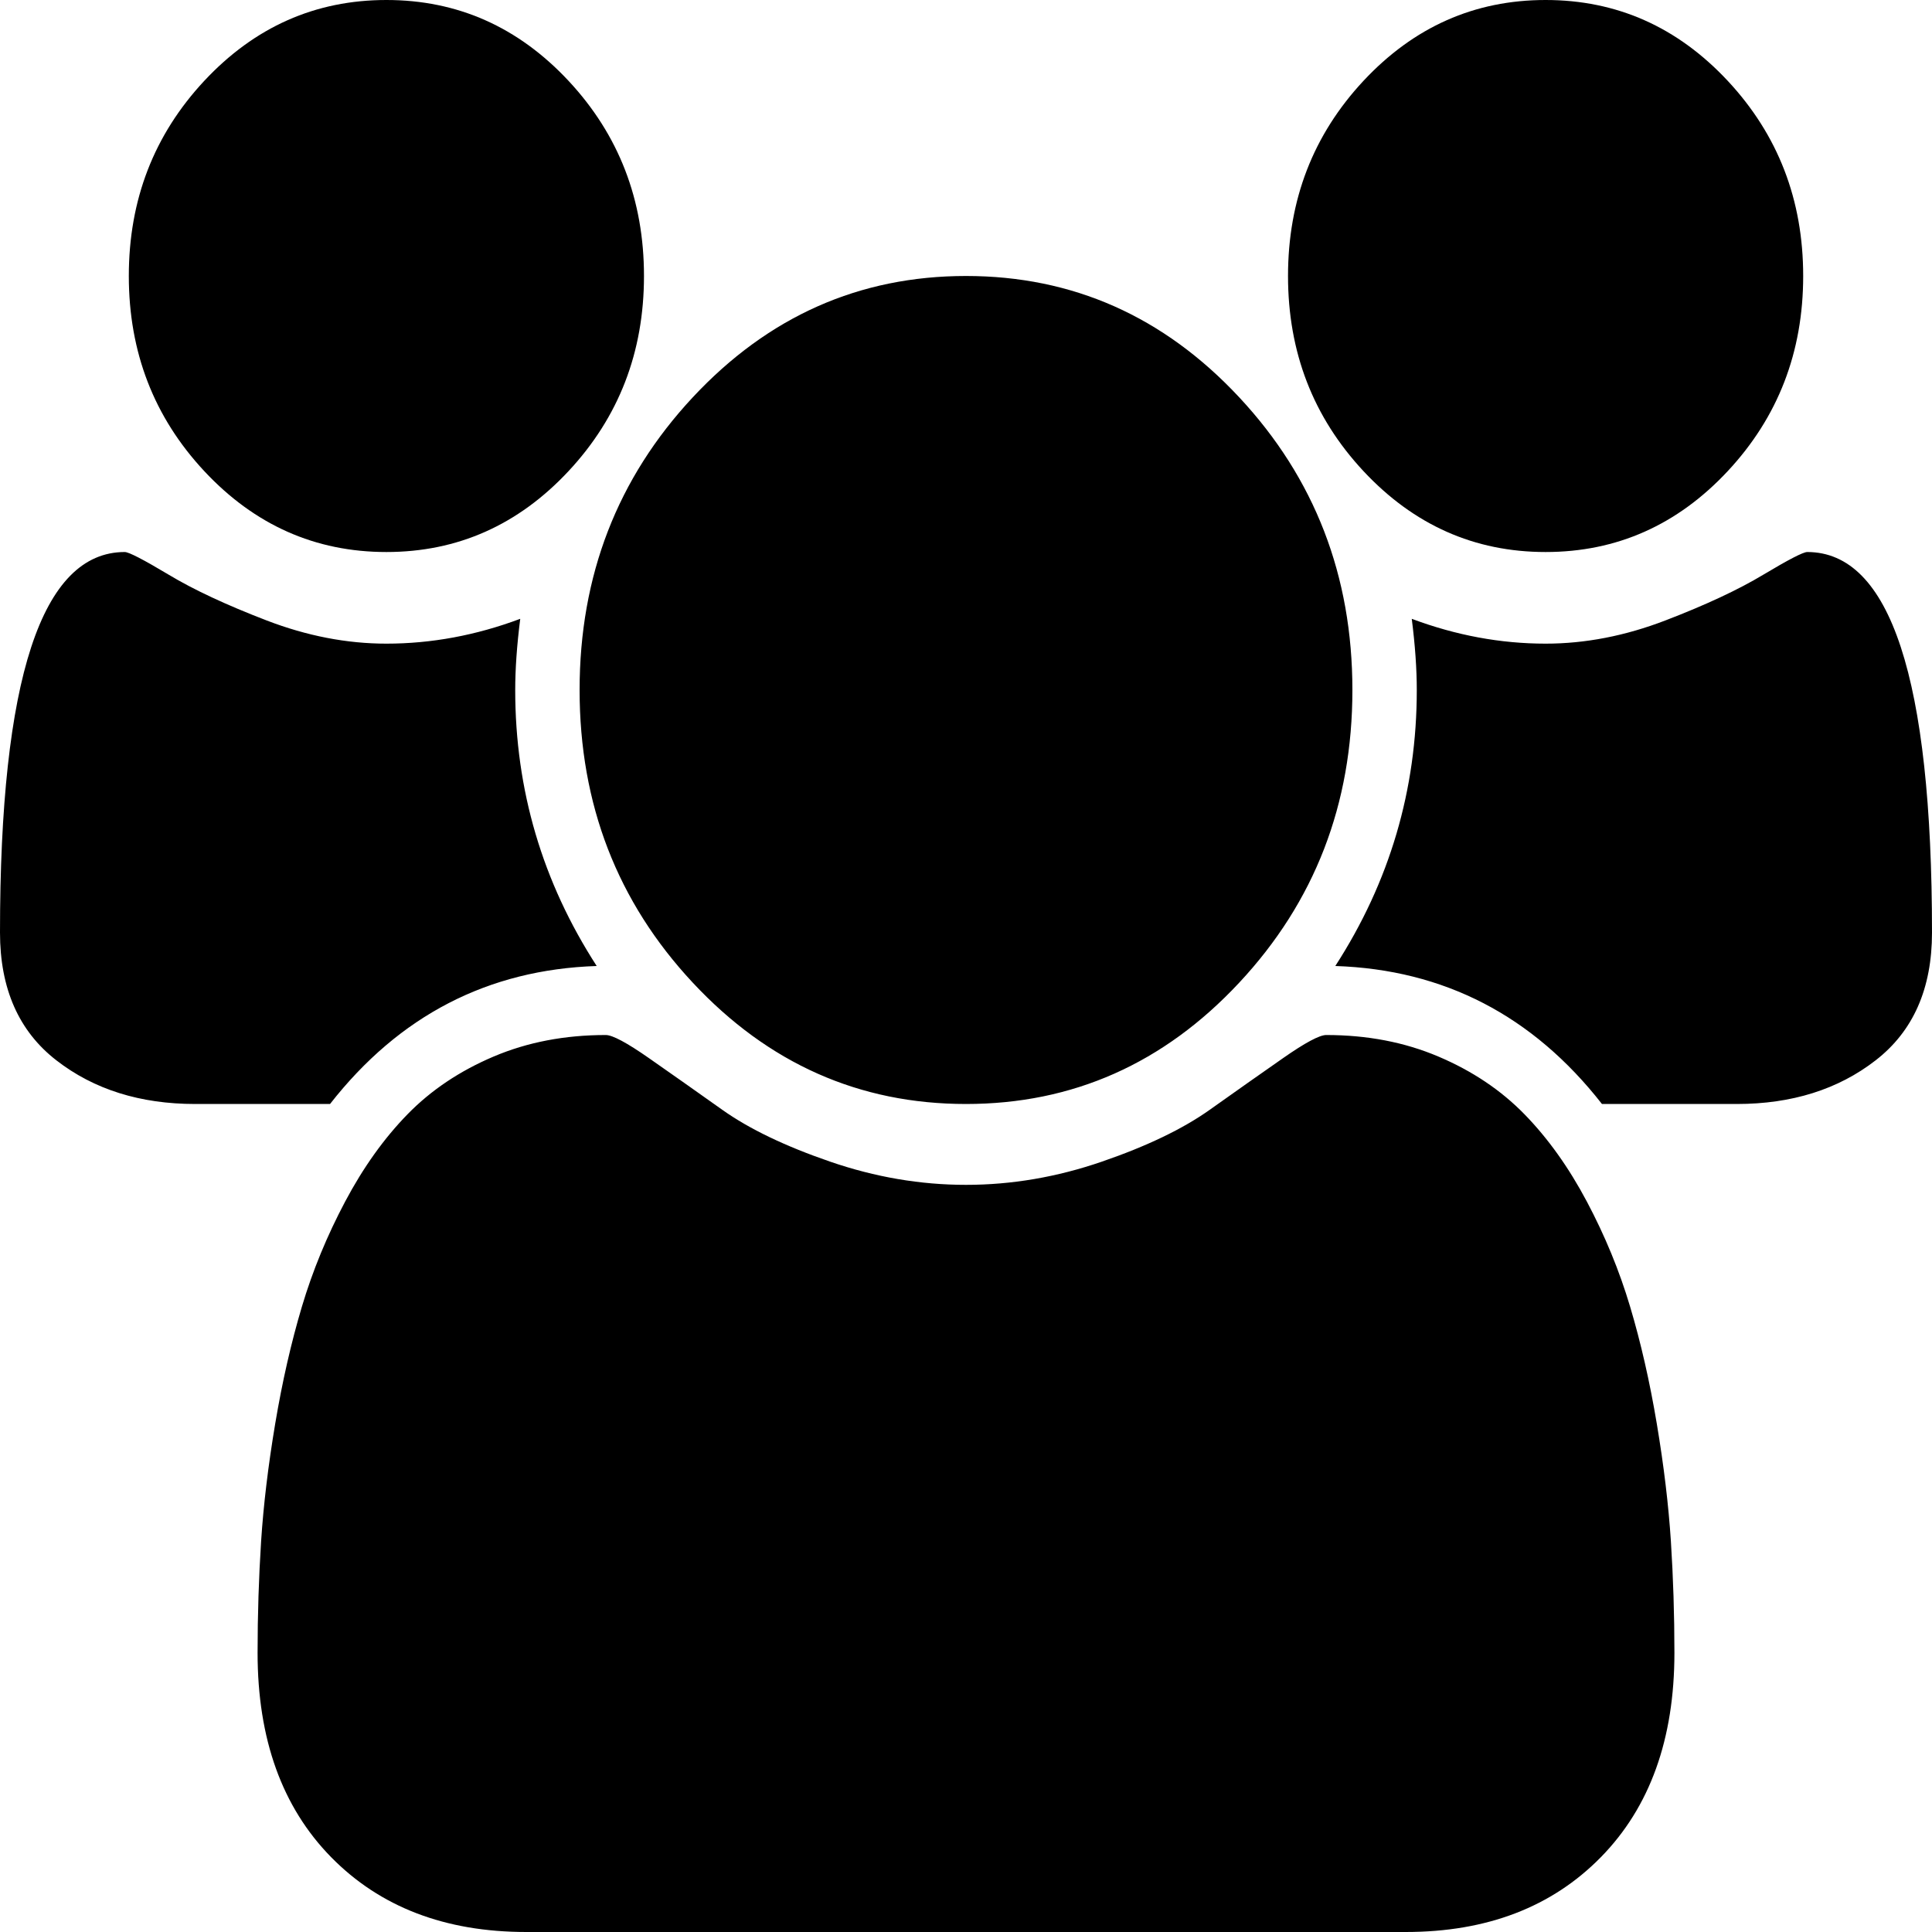 <svg width="40" height="40" viewBox="0 0 40 40" fill="none" xmlns="http://www.w3.org/2000/svg">
<path d="M12.354 20C10.104 20.074 8.264 21.027 6.833 22.857H4.042C2.903 22.857 1.944 22.556 1.167 21.953C0.389 21.35 0 20.469 0 19.308C0 14.055 0.861 11.429 2.583 11.429C2.667 11.429 2.969 11.585 3.49 11.897C4.01 12.21 4.688 12.526 5.521 12.846C6.354 13.166 7.181 13.326 8 13.326C8.931 13.326 9.854 13.155 10.771 12.812C10.701 13.363 10.667 13.854 10.667 14.286C10.667 16.354 11.229 18.259 12.354 20ZM34.667 34.219C34.667 36.005 34.16 37.414 33.146 38.449C32.132 39.483 30.785 40 29.104 40H10.896C9.215 40 7.868 39.483 6.854 38.449C5.84 37.414 5.333 36.005 5.333 34.219C5.333 33.43 5.358 32.66 5.406 31.909C5.455 31.157 5.552 30.346 5.698 29.475C5.844 28.605 6.028 27.798 6.25 27.054C6.472 26.309 6.771 25.584 7.146 24.877C7.521 24.17 7.951 23.568 8.438 23.069C8.924 22.571 9.517 22.173 10.219 21.875C10.92 21.577 11.694 21.429 12.542 21.429C12.681 21.429 12.979 21.588 13.438 21.909C13.896 22.228 14.403 22.586 14.958 22.98C15.514 23.374 16.257 23.731 17.188 24.051C18.118 24.371 19.056 24.531 20 24.531C20.944 24.531 21.882 24.371 22.812 24.051C23.743 23.731 24.486 23.374 25.042 22.98C25.597 22.586 26.104 22.228 26.562 21.909C27.021 21.588 27.319 21.429 27.458 21.429C28.306 21.429 29.08 21.577 29.781 21.875C30.483 22.173 31.076 22.571 31.562 23.069C32.049 23.568 32.479 24.17 32.854 24.877C33.229 25.584 33.528 26.309 33.75 27.054C33.972 27.798 34.156 28.605 34.302 29.475C34.448 30.346 34.545 31.157 34.594 31.909C34.642 32.66 34.667 33.43 34.667 34.219ZM13.333 5.714C13.333 7.292 12.812 8.638 11.771 9.754C10.729 10.87 9.472 11.429 8 11.429C6.528 11.429 5.271 10.87 4.229 9.754C3.188 8.638 2.667 7.292 2.667 5.714C2.667 4.137 3.188 2.79 4.229 1.674C5.271 0.558 6.528 0 8 0C9.472 0 10.729 0.558 11.771 1.674C12.812 2.79 13.333 4.137 13.333 5.714ZM28 14.286C28 16.652 27.219 18.672 25.656 20.346C24.094 22.02 22.208 22.857 20 22.857C17.792 22.857 15.906 22.02 14.344 20.346C12.781 18.672 12 16.652 12 14.286C12 11.92 12.781 9.9 14.344 8.225C15.906 6.551 17.792 5.714 20 5.714C22.208 5.714 24.094 6.551 25.656 8.225C27.219 9.9 28 11.92 28 14.286ZM40 19.308C40 20.469 39.611 21.35 38.833 21.953C38.056 22.556 37.097 22.857 35.958 22.857H33.167C31.736 21.027 29.896 20.074 27.646 20C28.771 18.259 29.333 16.354 29.333 14.286C29.333 13.854 29.299 13.363 29.229 12.812C30.146 13.155 31.069 13.326 32 13.326C32.819 13.326 33.646 13.166 34.479 12.846C35.312 12.526 35.99 12.21 36.51 11.897C37.031 11.585 37.333 11.429 37.417 11.429C39.139 11.429 40 14.055 40 19.308ZM37.333 5.714C37.333 7.292 36.812 8.638 35.771 9.754C34.729 10.87 33.472 11.429 32 11.429C30.528 11.429 29.271 10.87 28.229 9.754C27.188 8.638 26.667 7.292 26.667 5.714C26.667 4.137 27.188 2.79 28.229 1.674C29.271 0.558 30.528 0 32 0C33.472 0 34.729 0.558 35.771 1.674C36.812 2.79 37.333 4.137 37.333 5.714Z" fill="black"/>
</svg>
